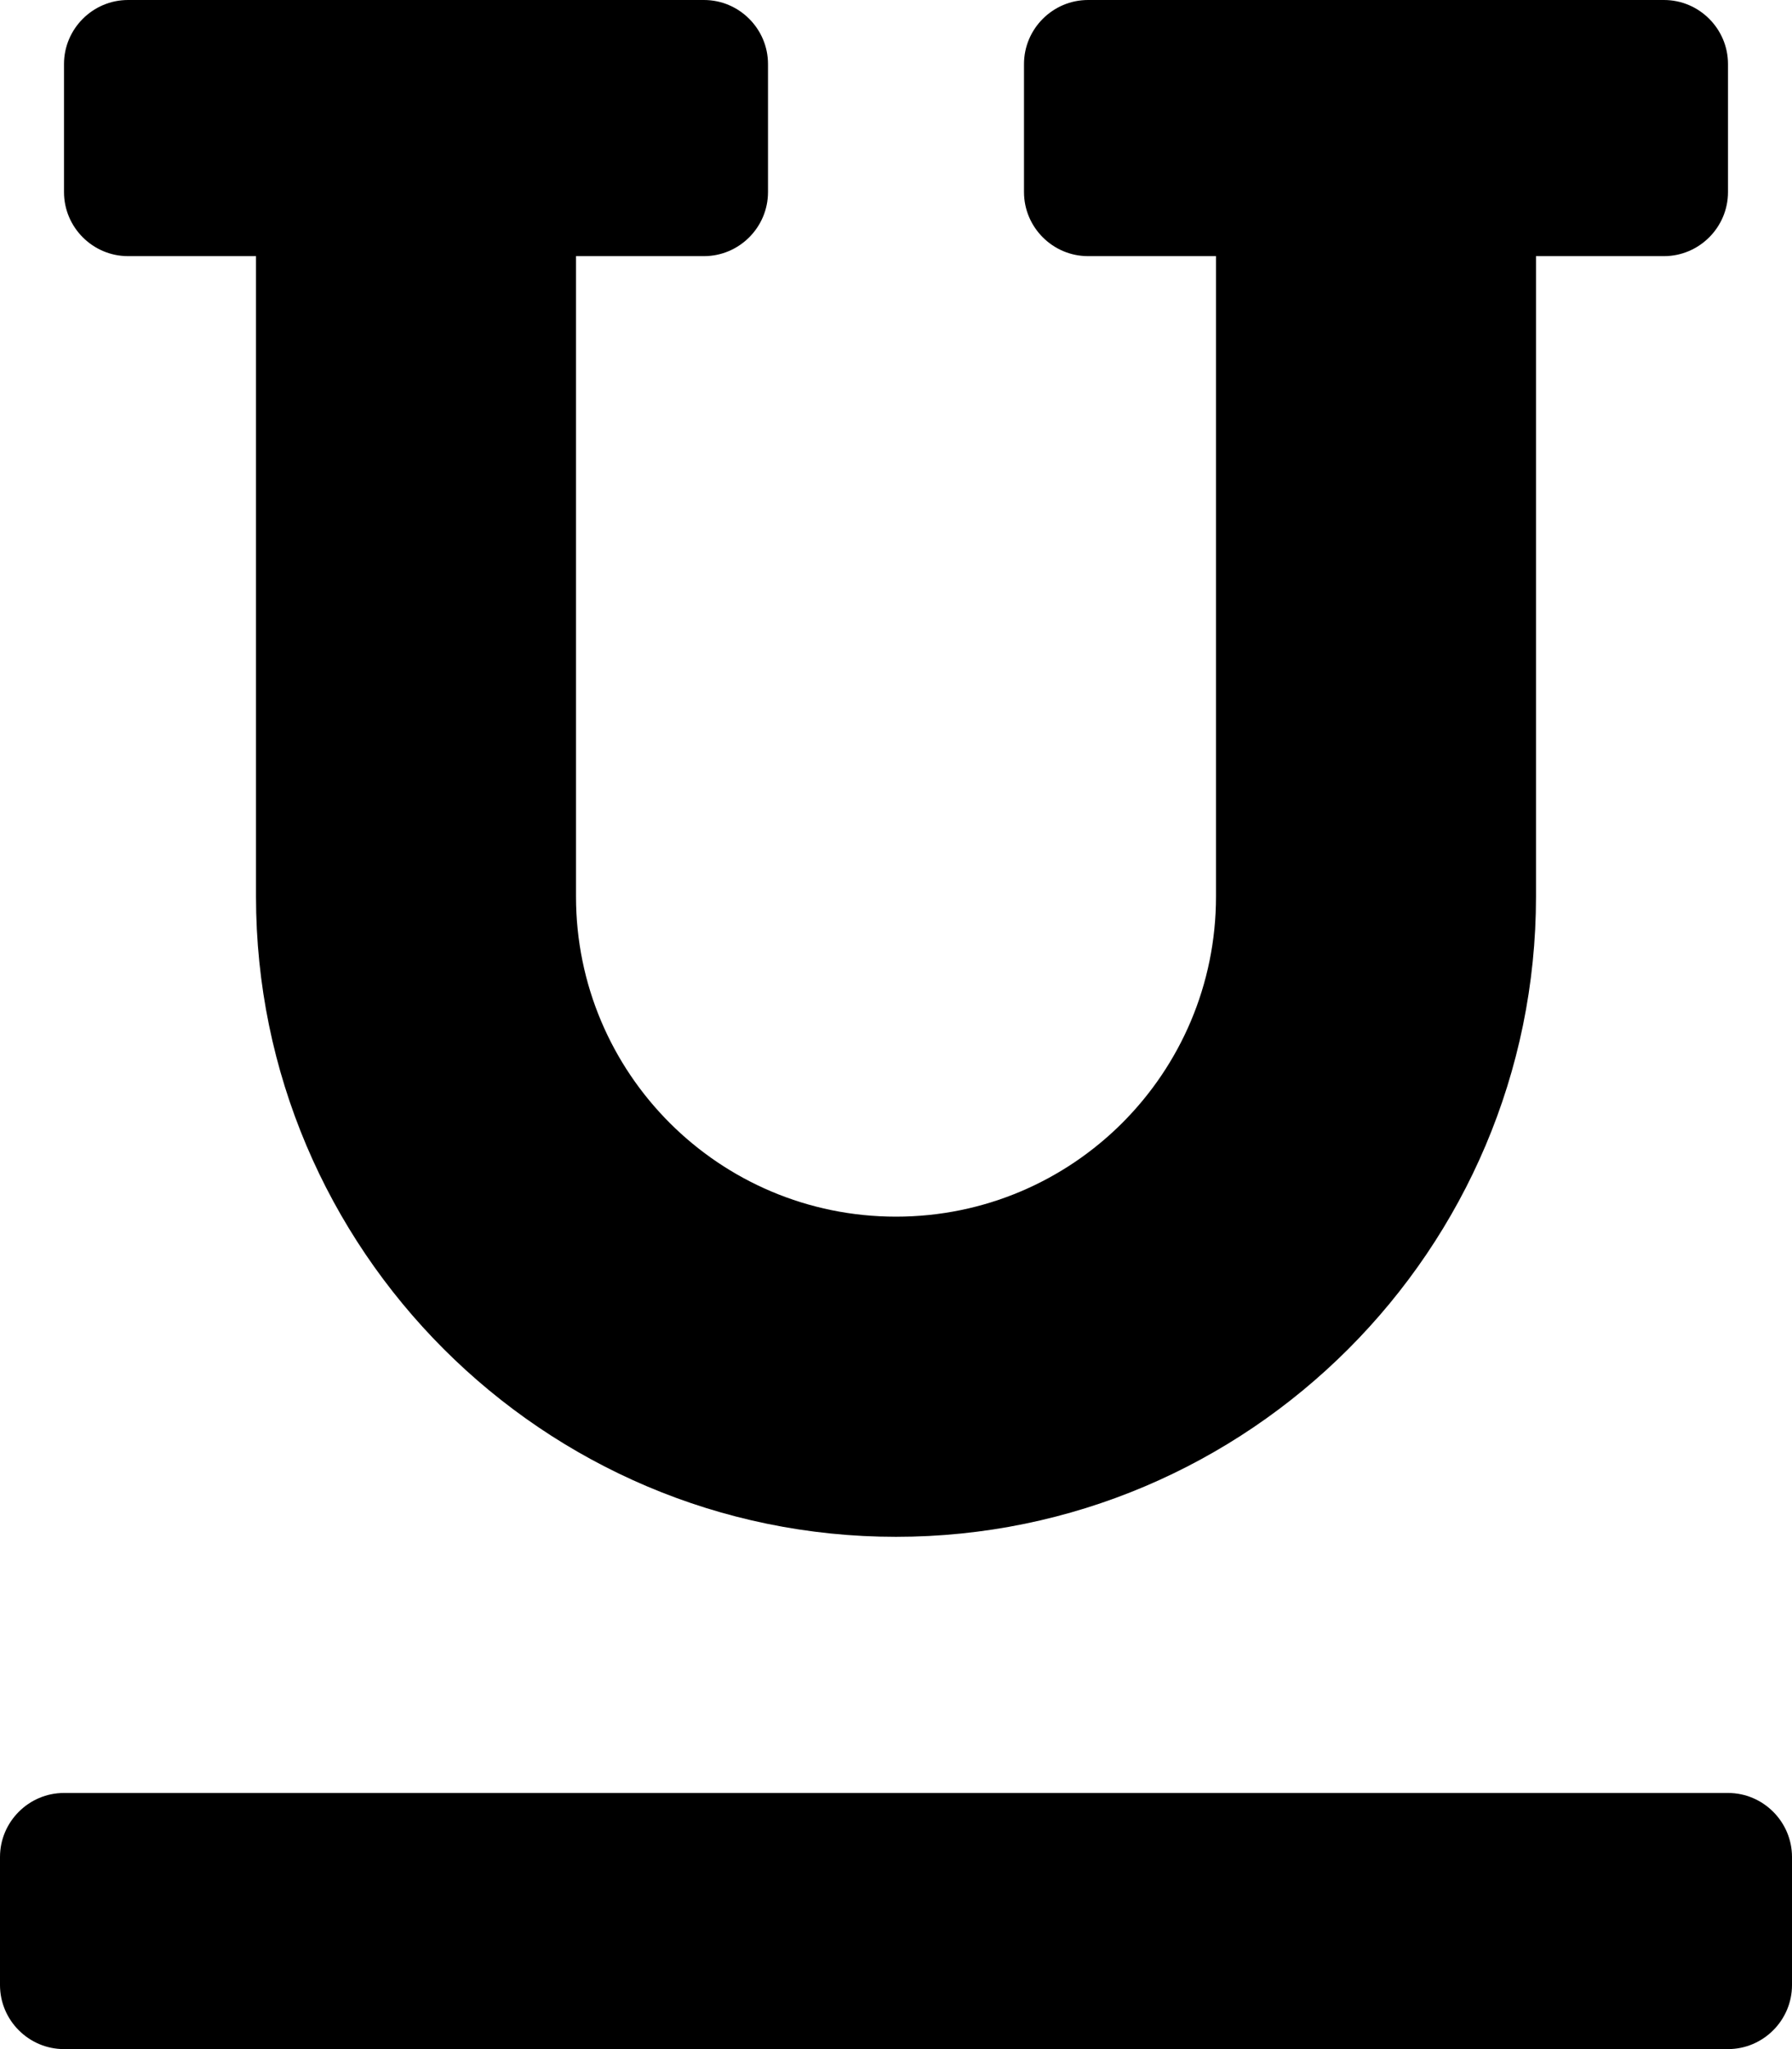 <svg xmlns="http://www.w3.org/2000/svg" width="100%" height="100%" viewBox="0 0 448 512"><path fill="currentColor" d="M32 64c-8.8 0-16-7.2-16-16v-32c0-8.8 7.2-16 16-16h144c8.8 0 16 7.2 16 16v32c0 8.8-7.2 16-16 16h-32v160c0 44.2 35.8 80 80 80s80-35.8 80-80v-160h-32c-8.8 0-16-7.2-16-16v-32c0-8.8 7.2-16 16-16h144c8.8 0 16 7.2 16 16v32c0 8.8-7.2 16-16 16h-32v160c0 88.2-71.8 160-160 160s-160-71.8-160-160v-160h-32zM432 448c8.8 0 16 7.2 16 16v32c0 8.8-7.2 16-16 16h-416c-8.8 0-16-7.2-16-16v-32c0-8.8 7.2-16 16-16h416z" /></svg>